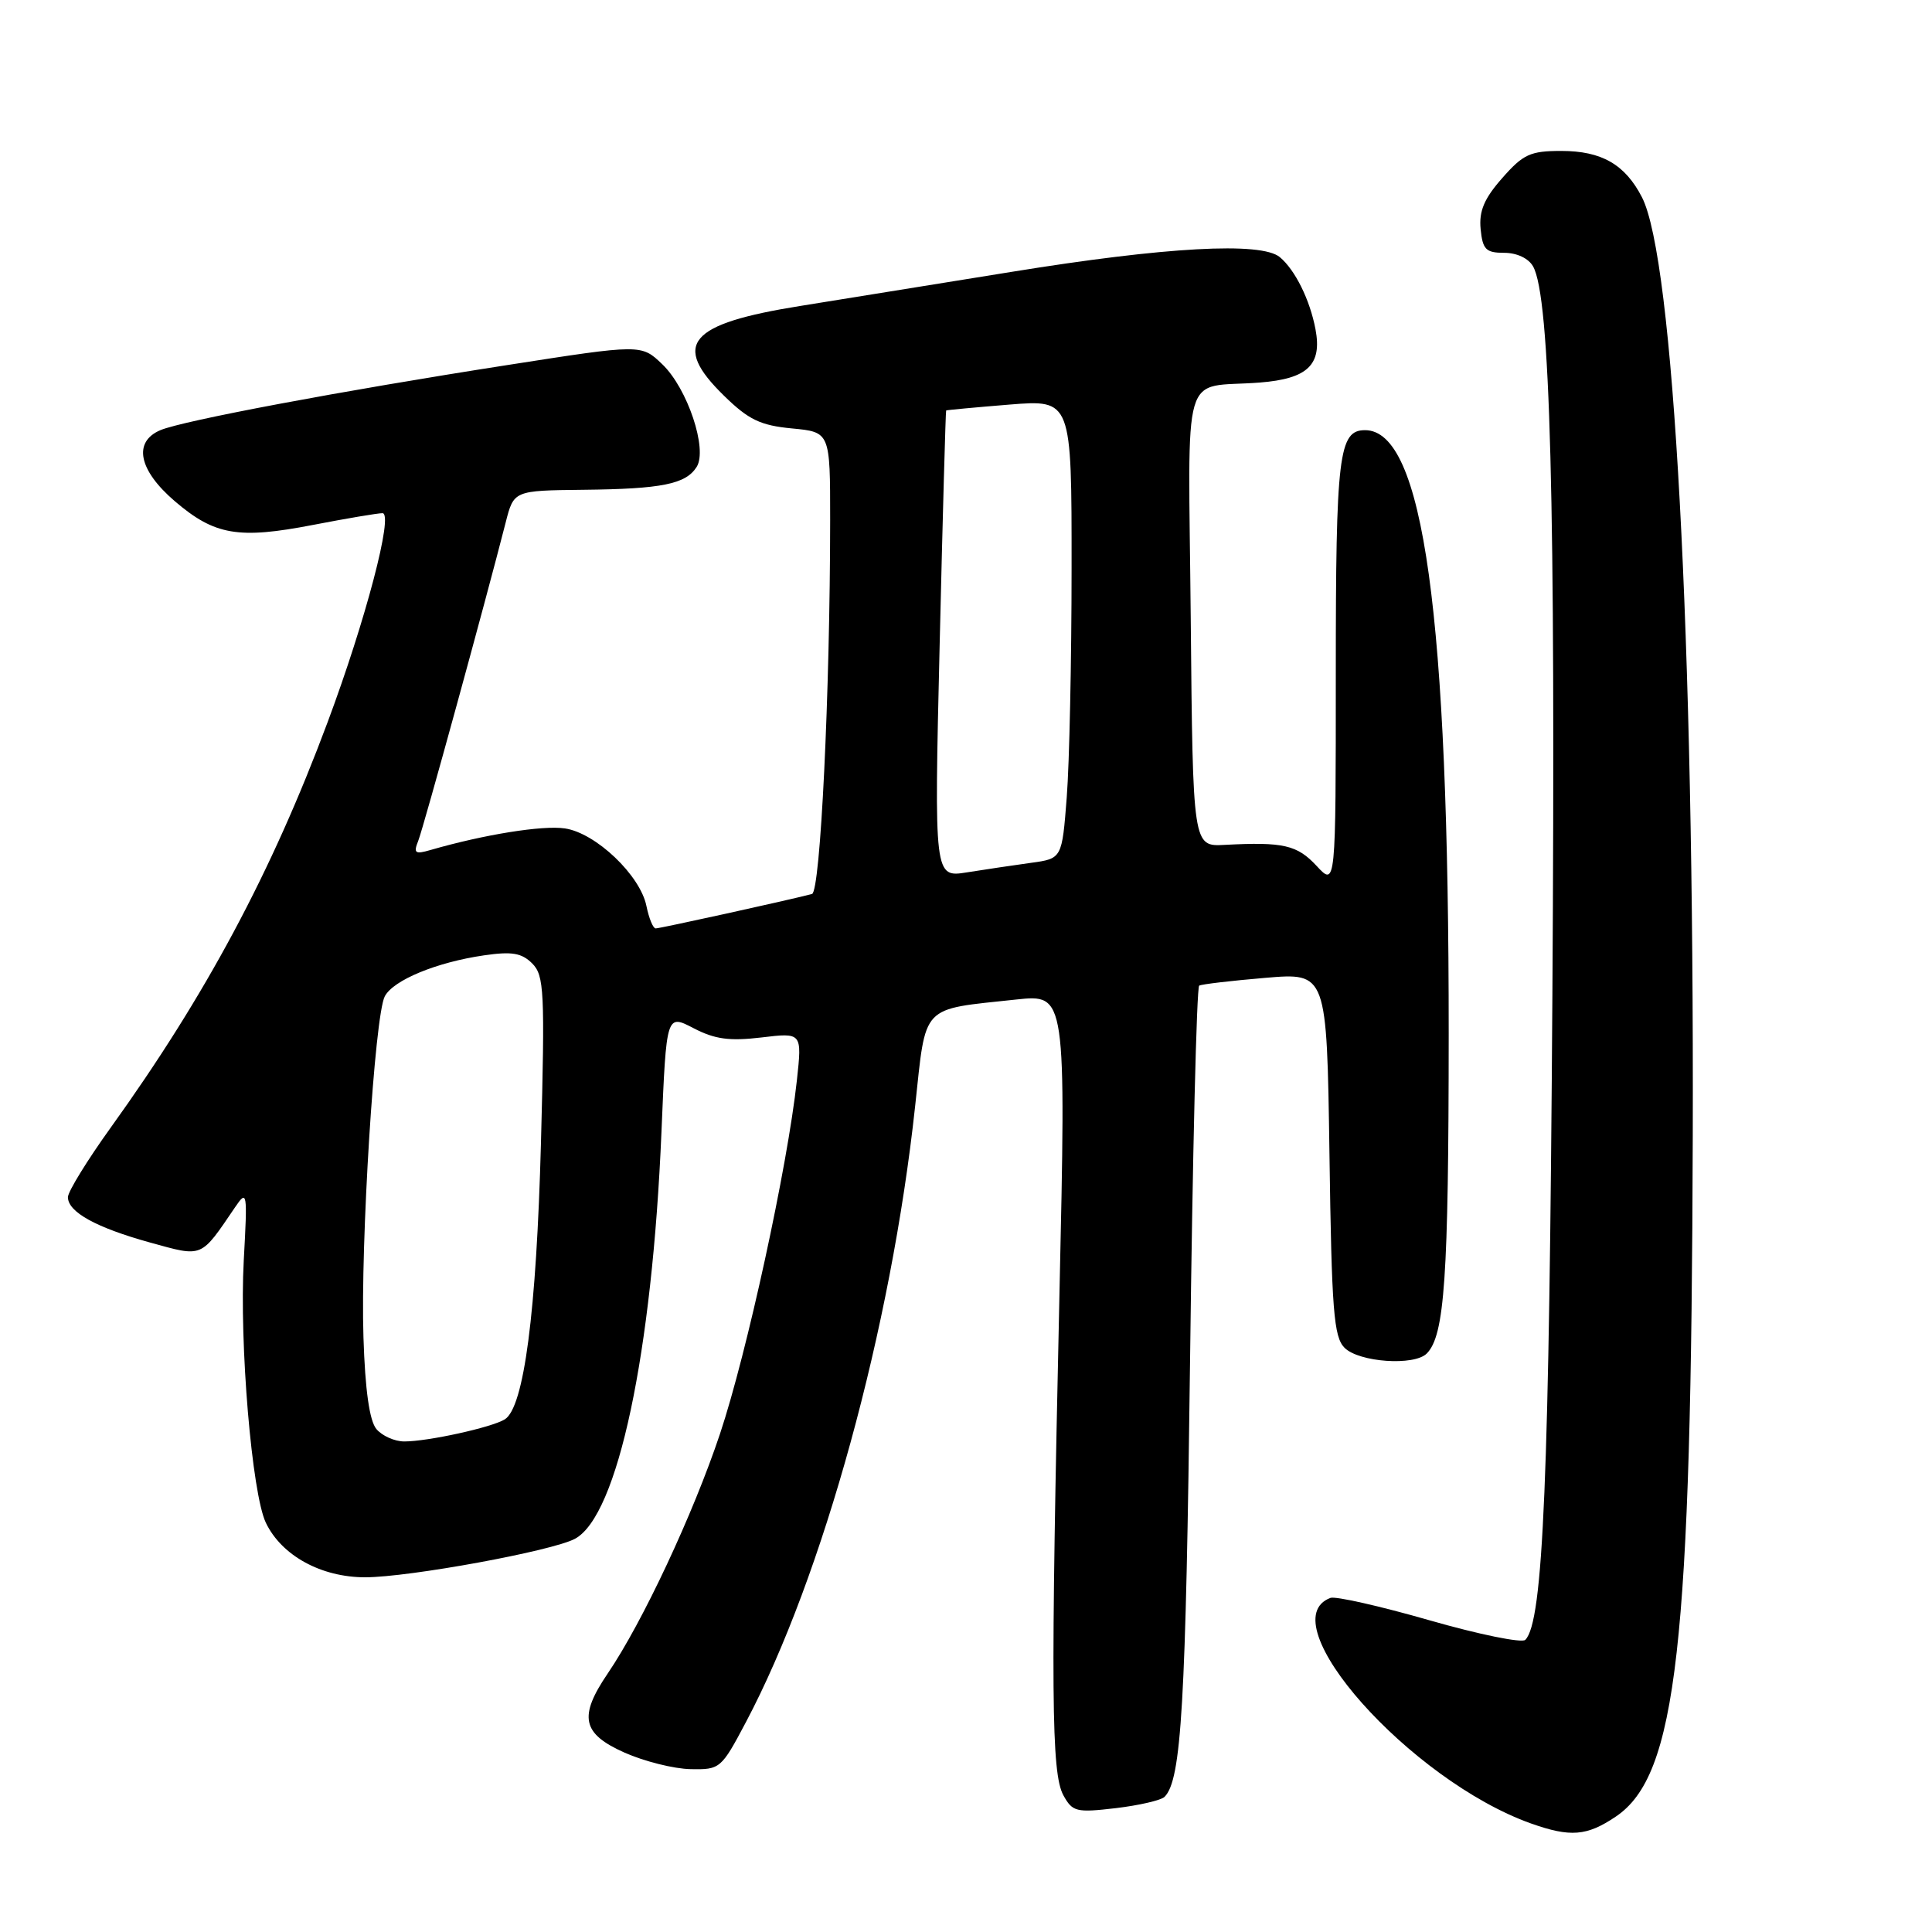 <?xml version="1.0" encoding="UTF-8" standalone="no"?>
<!DOCTYPE svg PUBLIC "-//W3C//DTD SVG 1.1//EN" "http://www.w3.org/Graphics/SVG/1.1/DTD/svg11.dtd" >
<svg xmlns="http://www.w3.org/2000/svg" xmlns:xlink="http://www.w3.org/1999/xlink" version="1.1" viewBox="0 0 256 256">
 <g >
 <path fill="currentColor"
d=" M 214.10 240.71 C 222.19 235.27 224.12 218.20 224.30 150.47 C 224.48 84.21 221.77 34.26 217.56 26.12 C 215.32 21.78 212.21 20.00 206.88 20.00 C 202.77 20.00 201.83 20.43 199.05 23.60 C 196.66 26.31 195.96 27.97 196.19 30.35 C 196.46 33.07 196.89 33.50 199.32 33.50 C 200.99 33.50 202.54 34.23 203.14 35.30 C 205.42 39.34 206.13 66.30 205.70 131.80 C 205.28 196.05 204.49 214.91 202.11 217.29 C 201.66 217.74 195.94 216.57 189.39 214.69 C 182.85 212.81 176.95 211.48 176.29 211.73 C 168.10 214.82 186.82 235.88 202.84 241.61 C 208.08 243.47 210.26 243.30 214.10 240.71 Z  M 154.31 238.09 C 156.55 235.85 157.13 225.82 157.69 180.22 C 158.02 153.11 158.56 130.78 158.90 130.60 C 159.23 130.41 163.17 129.95 167.66 129.57 C 175.81 128.88 175.81 128.88 176.16 152.90 C 176.45 173.67 176.73 177.16 178.16 178.59 C 180.08 180.51 187.38 181.02 189.05 179.35 C 191.42 176.98 191.95 169.30 191.96 137.00 C 191.98 81.35 188.61 57.00 180.88 57.00 C 177.39 57.00 177.00 60.22 177.00 89.17 C 177.00 117.48 177.00 117.48 174.46 114.74 C 171.88 111.96 170.06 111.54 162.28 111.95 C 158.06 112.18 158.06 112.18 157.78 82.04 C 157.46 47.76 156.37 51.51 166.92 50.69 C 173.27 50.19 175.20 48.35 174.31 43.63 C 173.57 39.71 171.60 35.75 169.58 34.07 C 167.11 32.02 154.48 32.71 134.06 36.02 C 123.85 37.67 111.24 39.70 106.04 40.54 C 91.22 42.91 88.93 45.60 95.94 52.44 C 99.19 55.62 100.75 56.37 104.94 56.77 C 110.00 57.25 110.00 57.25 110.00 68.88 C 109.99 91.79 108.71 118.18 107.59 118.46 C 104.03 119.38 87.40 123.03 86.88 123.02 C 86.53 123.01 85.99 121.68 85.66 120.07 C 84.85 115.99 78.95 110.37 74.85 109.77 C 71.90 109.33 64.14 110.58 57.08 112.62 C 54.99 113.23 54.76 113.06 55.42 111.41 C 56.11 109.68 64.34 79.68 67.00 69.25 C 68.08 65.00 68.08 65.00 77.29 64.90 C 87.70 64.79 90.87 64.15 92.31 61.87 C 93.79 59.52 91.10 51.47 87.76 48.27 C 84.98 45.60 84.98 45.60 67.24 48.37 C 45.20 51.80 24.22 55.74 21.25 57.00 C 17.60 58.55 18.36 62.30 23.16 66.41 C 28.44 70.93 31.58 71.47 41.50 69.55 C 45.90 68.70 50.03 68.00 50.68 68.00 C 52.18 68.00 48.46 82.17 43.40 95.72 C 35.99 115.59 27.27 131.89 14.68 149.40 C 11.56 153.74 9.00 157.90 9.00 158.63 C 9.00 160.60 12.73 162.66 19.88 164.64 C 26.95 166.59 26.53 166.76 31.16 159.95 C 32.75 157.61 32.80 157.91 32.30 167.00 C 31.70 178.04 33.38 197.93 35.23 201.78 C 37.32 206.13 42.56 209.00 48.40 209.00 C 54.22 208.99 73.16 205.52 76.18 203.90 C 81.85 200.87 86.42 179.35 87.65 149.93 C 88.30 134.37 88.30 134.37 91.90 136.24 C 94.72 137.71 96.66 137.97 100.89 137.47 C 106.28 136.82 106.28 136.82 105.59 143.16 C 104.34 154.63 98.97 179.31 95.40 190.00 C 91.84 200.65 85.13 214.97 80.53 221.74 C 76.64 227.47 77.12 229.72 82.75 232.23 C 85.36 233.39 89.30 234.38 91.50 234.42 C 95.42 234.50 95.57 234.37 98.85 228.17 C 109.06 208.86 118.09 175.98 121.26 146.57 C 122.74 132.91 121.88 133.82 134.67 132.44 C 141.26 131.74 141.26 131.74 140.38 171.62 C 139.21 224.44 139.30 234.94 140.90 237.88 C 142.11 240.08 142.61 240.20 147.84 239.59 C 150.94 239.22 153.85 238.55 154.31 238.09 Z  M 49.87 189.35 C 48.96 188.25 48.38 184.19 48.16 177.21 C 47.75 164.76 49.64 134.53 50.99 132.01 C 52.14 129.86 57.86 127.50 64.13 126.59 C 67.83 126.05 69.12 126.27 70.52 127.66 C 72.11 129.26 72.21 131.33 71.68 151.45 C 71.08 173.92 69.43 186.49 66.89 188.07 C 65.17 189.14 56.71 191.00 53.57 191.00 C 52.29 191.00 50.63 190.26 49.87 189.35 Z  M 124.51 85.40 C 124.91 68.40 125.30 54.45 125.37 54.39 C 125.44 54.33 129.21 53.98 133.75 53.61 C 142.00 52.95 142.00 52.95 141.99 75.23 C 141.99 87.48 141.70 101.16 141.35 105.63 C 140.72 113.77 140.72 113.77 136.61 114.33 C 134.35 114.64 130.54 115.21 128.14 115.59 C 123.78 116.29 123.78 116.29 124.51 85.40 Z "/>
</g>
</svg>